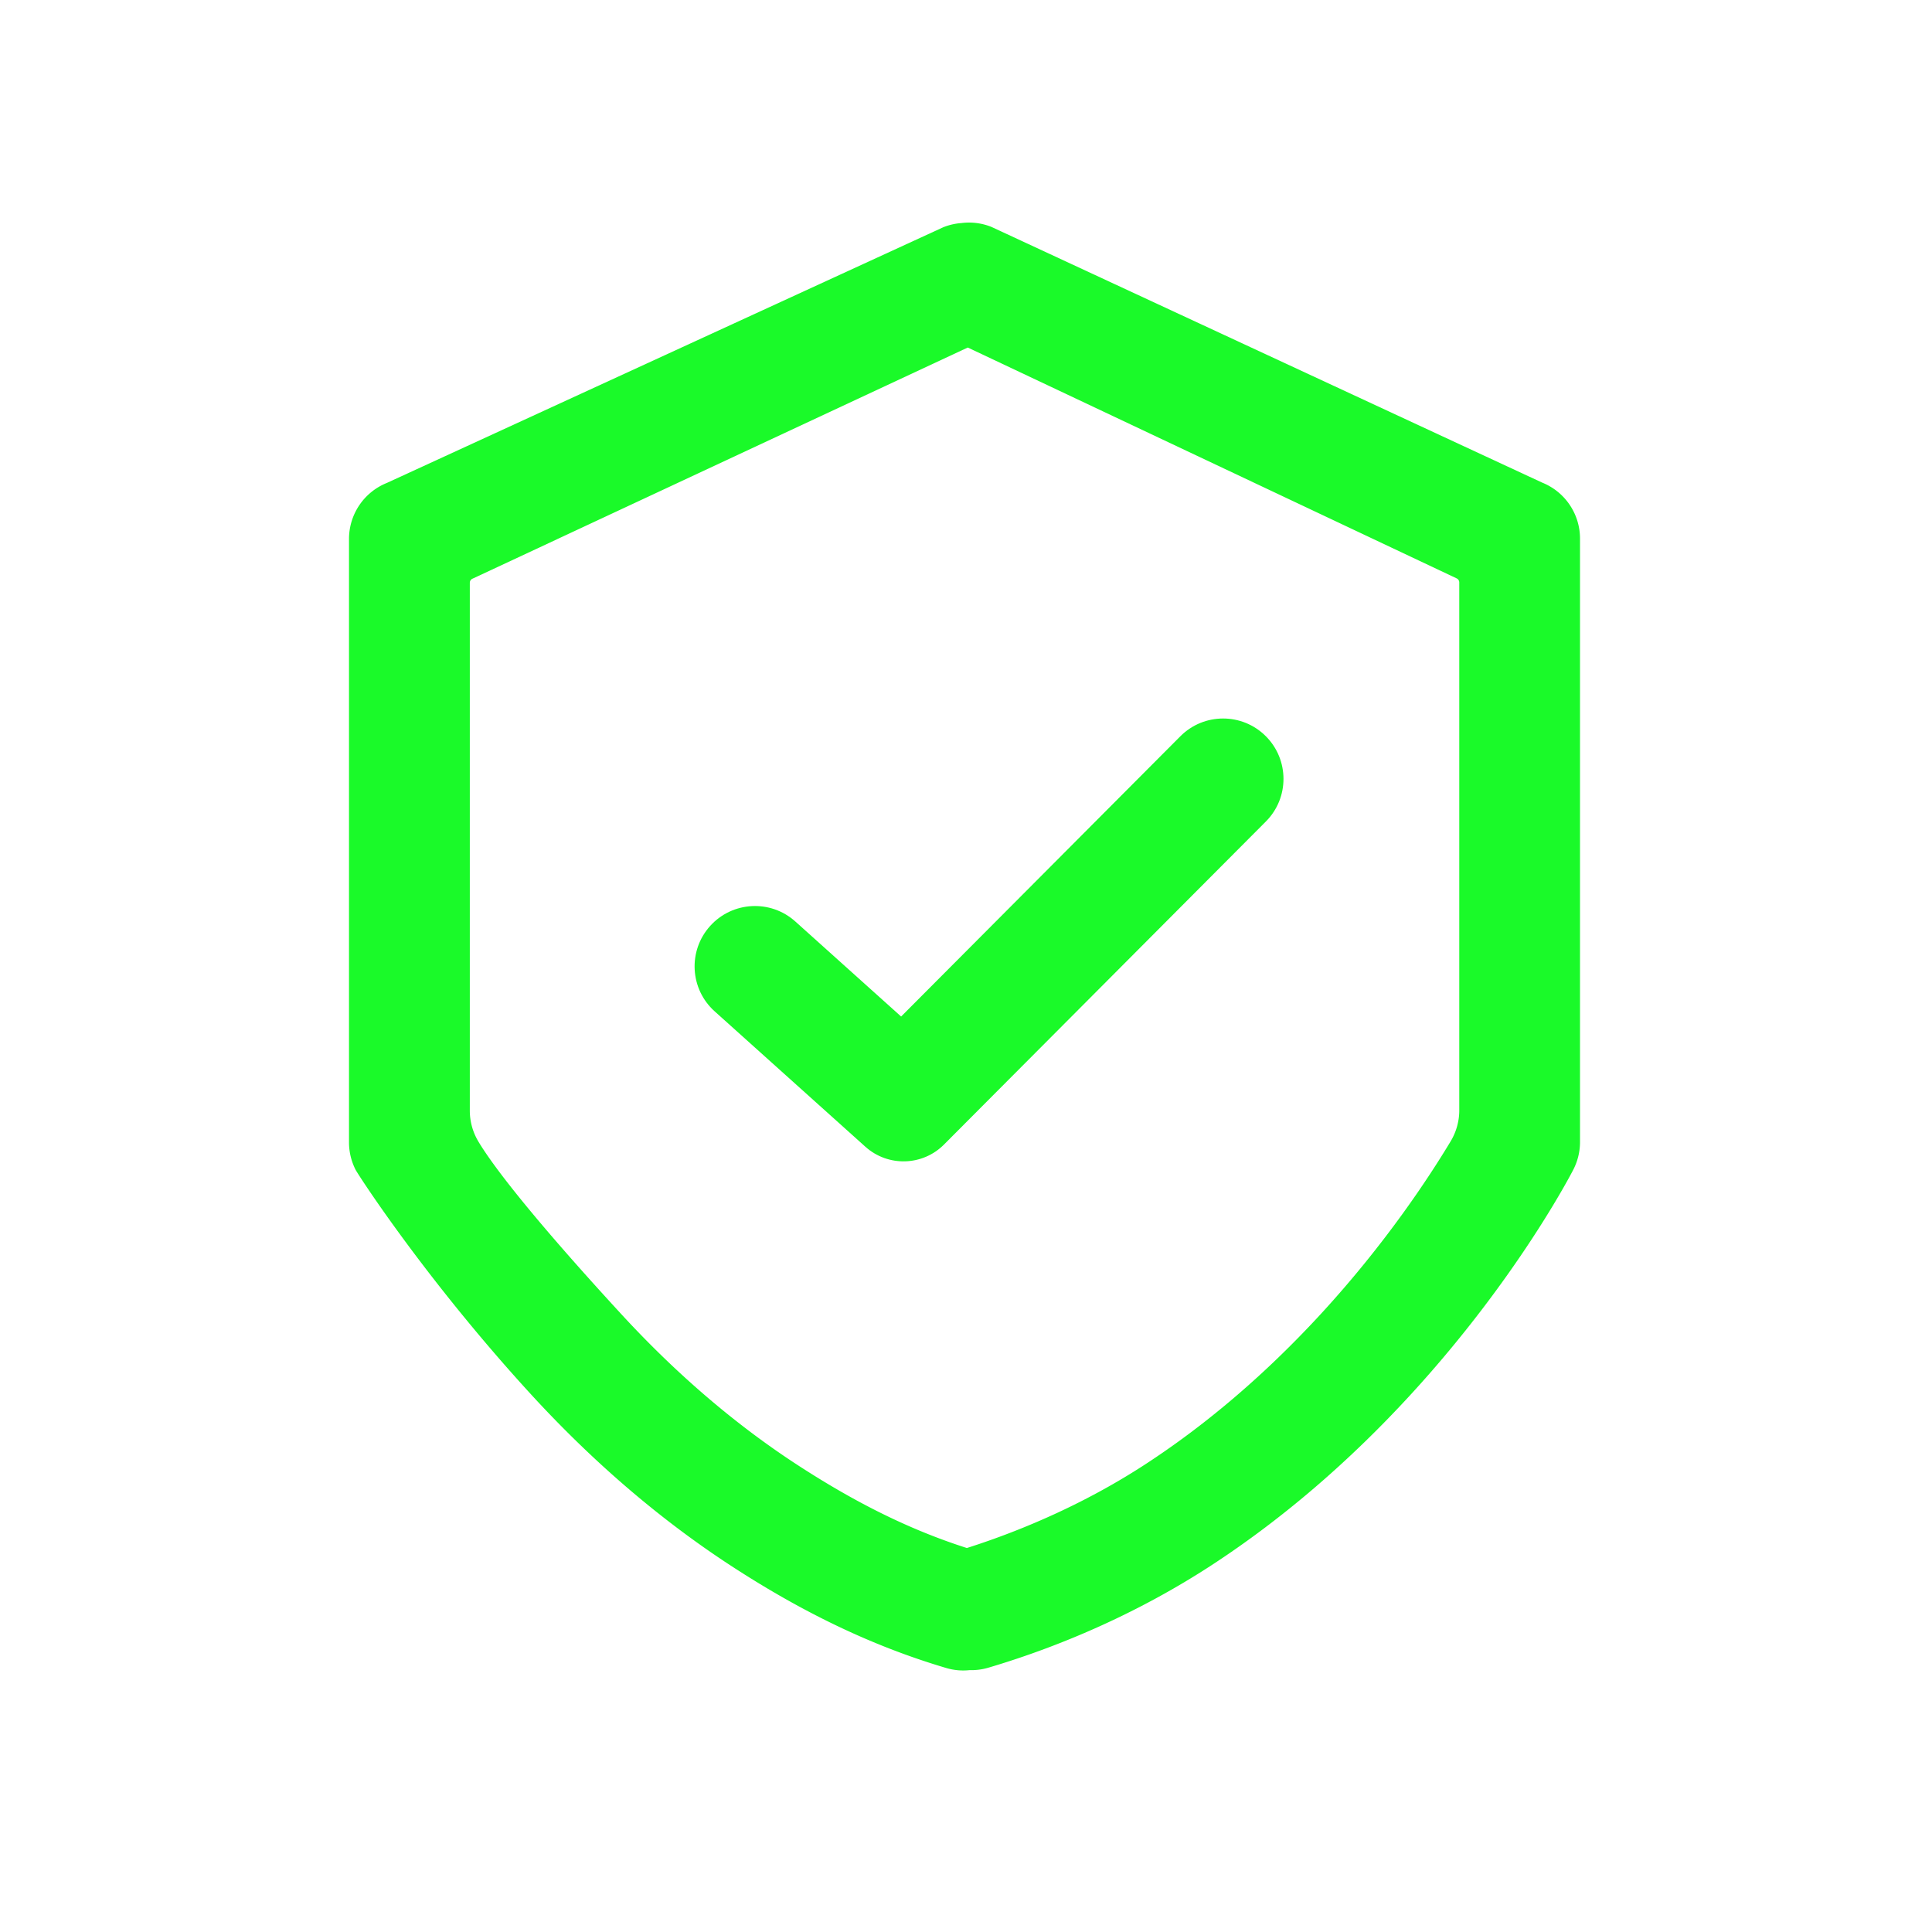 <?xml version="1.0" standalone="no"?><!DOCTYPE svg PUBLIC "-//W3C//DTD SVG 1.1//EN" "http://www.w3.org/Graphics/SVG/1.1/DTD/svg11.dtd"><svg t="1698744676536" class="icon" viewBox="0 0 1024 1024" version="1.1" xmlns="http://www.w3.org/2000/svg" p-id="6012" width="16" height="16" xmlns:xlink="http://www.w3.org/1999/xlink"><path d="M817.38 255.79L525.52 120.28a31.862 31.862 0 0 0-15.97-2.05c-3.23 0.23-6.47 0.96-9.63 2.23l-294.87 135.5a32.01 32.01 0 0 0-20.07 29.69v319.82c0 5.07 1.21 10.07 3.52 14.59 1.19 2.33 36.8 57.63 92.61 118.61 32.9 35.95 68.59 66.58 106.08 91.05 37.17 24.26 74.17 42.47 114.35 54.36 4.16 1.23 8.35 1.56 12.39 1.12 3.27 0.1 6.62-0.31 9.95-1.3 40.17-11.89 81.18-30.11 118.35-54.36 37.49-24.47 73.18-55.1 106.08-91.05 55.81-60.98 84.42-116.29 85.61-118.61 2.31-4.52 3.52-9.52 3.52-14.59V285.48a31.975 31.975 0 0 0-20.06-29.69z m-43.93 332.62c0 5.8-1.57 11.48-4.55 16.46-11.36 18.91-34.58 54.38-69.01 91.76-29.2 31.7-60.66 58.59-93.52 79.91-29.57 19.19-62.36 33.9-93.91 43.94-31.36-10.03-59.97-24.68-89.37-43.76-32.86-21.33-64.32-48.21-93.52-79.91-34.43-37.38-64.65-72.85-76.01-91.76a31.91 31.91 0 0 1-4.55-16.46V308.9c0-0.98 0.59-1.86 1.5-2.22L512.94 184.2l259 122.3c0.91 0.36 1.5 1.25 1.5 2.22v279.69z" p-id="6013" fill="#1afa29"></path><path d="M458.66 607.79l-79.89-71.77c-13.15-11.81-14.23-32.04-2.42-45.19 11.81-13.15 32.04-14.23 45.19-2.42l56.07 50.37 148-148.54c12.47-12.52 32.74-12.56 45.25-0.08 12.52 12.47 12.56 32.73 0.08 45.25l-170.6 171.22c-11.37 11.42-29.69 11.93-41.68 1.16z" p-id="6014" fill="#1afa29"></path></svg>